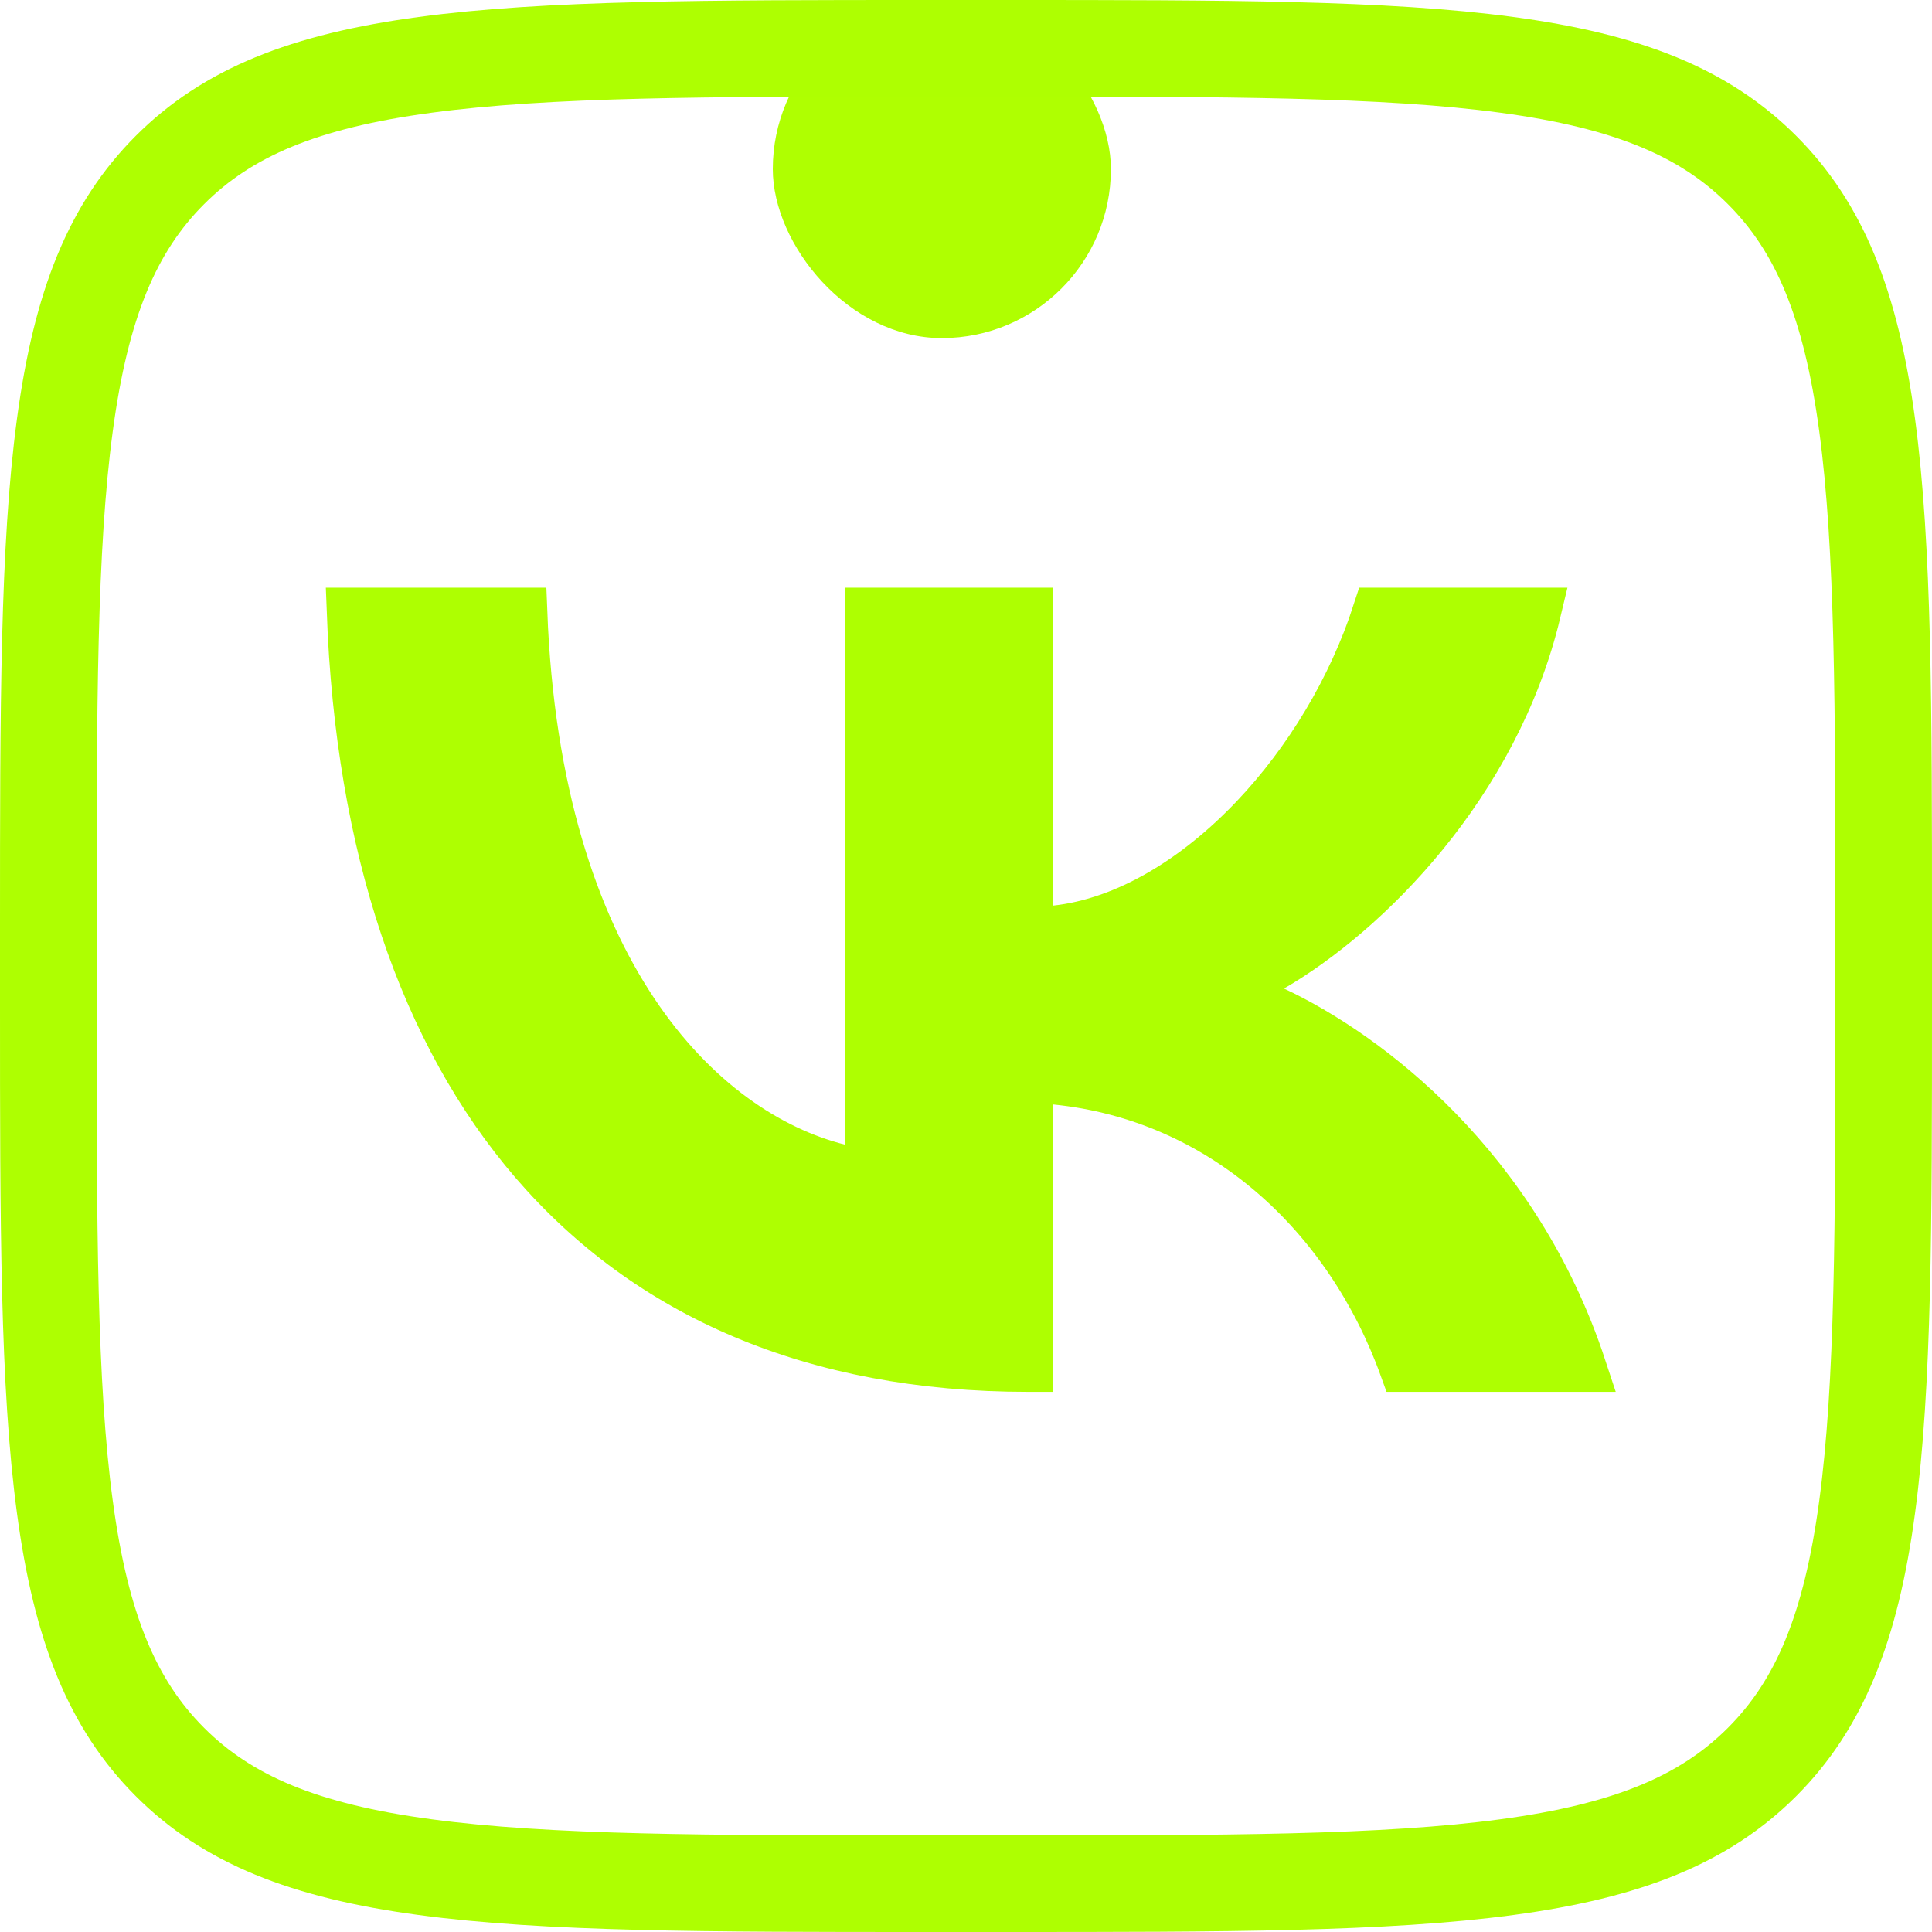 <svg
  width="40"
  height="40"
  viewBox="0 0 40 40"
  fill="none"
  xmlns="http://www.w3.org/2000/svg"
  xmlns:xlink="http://www.w3.org/1999/xlink"
  id="VK_icon"
>
<g id="thefix" onclick="window.top.location.href='https://vk.com/nerpyshka';">
 <a xmlns="http://www.w3.org/2000/svg"  href="https://vk.com/nerpyshka">
<style type='text/css'>
#VK_icon {
  cursor: pointer;
}
#VK_icon rect {
  animation: vk_bg_out 0.2s ease-in 1 forwards;
}
#VK_icon:hover rect {
  animation: vk_bg_fill 0.2s ease-in 1 forwards;
}
#text {
  animation: vk_text_out 0.12s ease-in 1 forwards;
}
#VK_icon:hover #text {
  animation: vk_text_fill 0.35s ease-in 1 forwards;
}
@keyframes vk_bg_fill {
  0% {
    transform: translateX(16);
    width: 7;
    height: 7;
    rx: 68;
    fill: #afff0100;
  }
  100% {
    x: 0;
    y: 0;
    width: 100%;
    height: 100%;
    rx: 12;
    fill: #aeff01;
  }
}
@keyframes vk_bg_out {
  0% {
    transform: translateX(0);
    x: 0;
    y: 0;
    width: 100%;
    height: 100%;
    rx: 12;
    fill: #aeff01;
  }
  100% {
    transform: translateX(16);
    width: 7;
    height: 7;
    rx: 68;
    fill: #afff0100;
  }
}
@keyframes vk_text_fill {
  0% {
    fill: #aeff01;
    stroke: #aeff01;
  }
  100% {
    fill: #09090b;
    stroke: #09090b;
  }
}
@keyframes vk_text_out {
  0% {
    fill: #09090b;
    stroke: #09090b;
  }
  100% {
    fill: #aeff01;
    stroke: #aeff01;
  }
}
</style>

  <rect x="16" y="0" width="7" height="7" rx="68" fill="#afff0100"></rect>
  <path
    d="M1 19.2C1 14.646 1.002 11.332 1.343 8.799C1.679 6.296 2.33 4.708 3.519 3.519C4.708 2.33 6.296 1.679 8.799 1.343C11.332 1.002 14.646 1 19.2 1L20.8 1C25.354 1 28.669 1.002 31.201 1.343C33.704 1.679 35.292 2.33 36.481 3.519C37.67 4.708 38.321 6.296 38.657 8.799C38.998 11.332 39 14.646 39 19.2V20.8C39 25.354 38.998 28.669 38.657 31.201C38.321 33.704 37.67 35.292 36.481 36.481C35.292 37.67 33.704 38.321 31.201 38.657C28.669 38.998 25.354 39 20.8 39H19.2C14.646 39 11.332 38.998 8.799 38.657C6.296 38.321 4.708 37.67 3.519 36.481C2.33 35.292 1.679 33.704 1.343 31.201C1.002 28.669 1 25.354 1 20.8V19.2Z"
    stroke="#AEFF01"
    stroke-width="2"
  />
  <path
    id="text"
    d="M18 23.7V12.667H21.3V18.75V19.307L21.854 19.247C23.33 19.088 24.782 18.181 25.967 16.934C27.074 15.768 27.987 14.264 28.504 12.667H31.819C30.964 16.255 28.27 18.914 26.333 20.034L25.504 20.513L26.371 20.919C28.312 21.829 31.391 24.157 32.761 28.317H29.058C27.921 25.164 25.308 22.713 21.85 22.369L21.3 22.314V22.867V28.317H21.283C16.848 28.317 13.416 26.801 11.058 24.065C8.769 21.41 7.447 17.55 7.265 12.667H10.831C11.116 20.095 14.481 23.461 17.379 24.185L18 24.34V23.7Z"
    fill="#AEFF01"
    stroke="#AEFF01"
  />
</a>
</g>
 
</svg>
